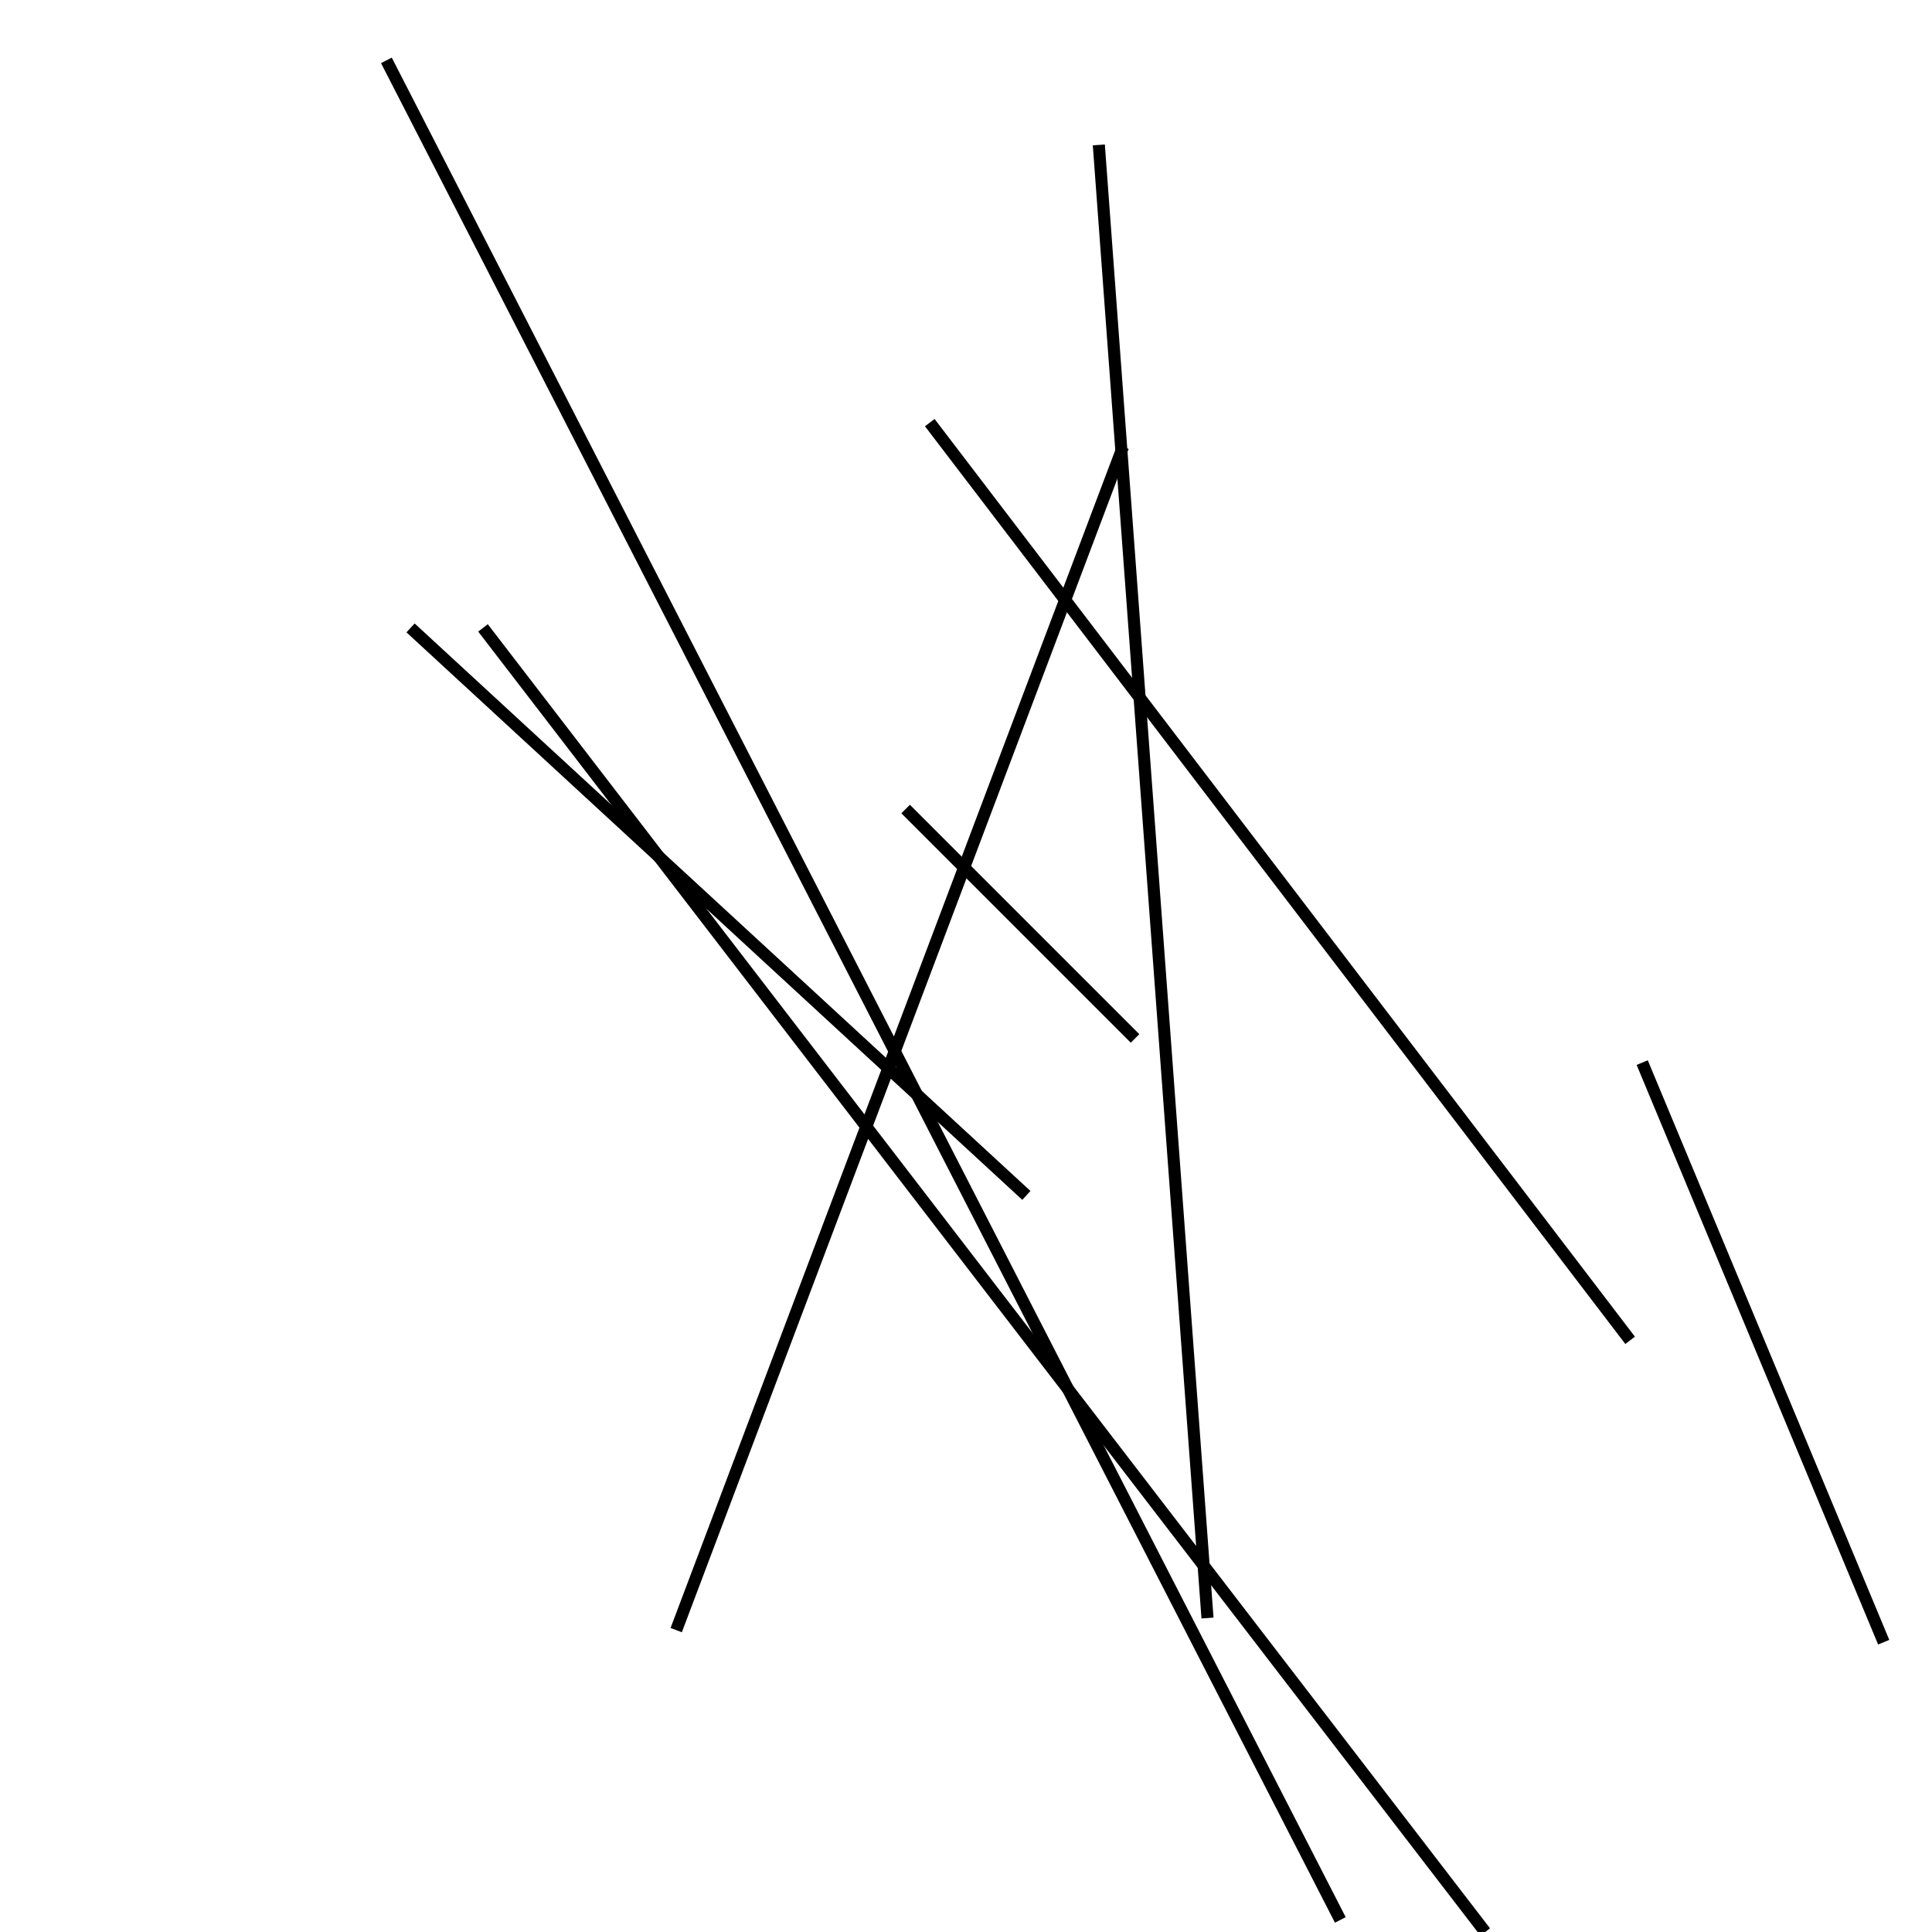 <?xml version="1.0" encoding="utf-8" ?>
<svg baseProfile="full" height="160" version="1.1" width="160" xmlns="http://www.w3.org/2000/svg" xmlns:ev="http://www.w3.org/2001/xml-events" xmlns:xlink="http://www.w3.org/1999/xlink"><defs /><line stroke="black" stroke-width="1" x1="93" x2="56" y1="37" y2="135" /><line stroke="black" stroke-width="1" x1="34" x2="85" y1="52" y2="99" /><line stroke="black" stroke-width="1" x1="94" x2="75" y1="86" y2="67" /><line stroke="black" stroke-width="1" x1="123" x2="40" y1="160" y2="52" /><line stroke="black" stroke-width="1" x1="100" x2="91" y1="134" y2="12" /><line stroke="black" stroke-width="1" x1="135" x2="77" y1="111" y2="35" /><line stroke="black" stroke-width="1" x1="32" x2="111" y1="5" y2="159" /><line stroke="black" stroke-width="1" x1="136" x2="156" y1="88" y2="136" /></svg>